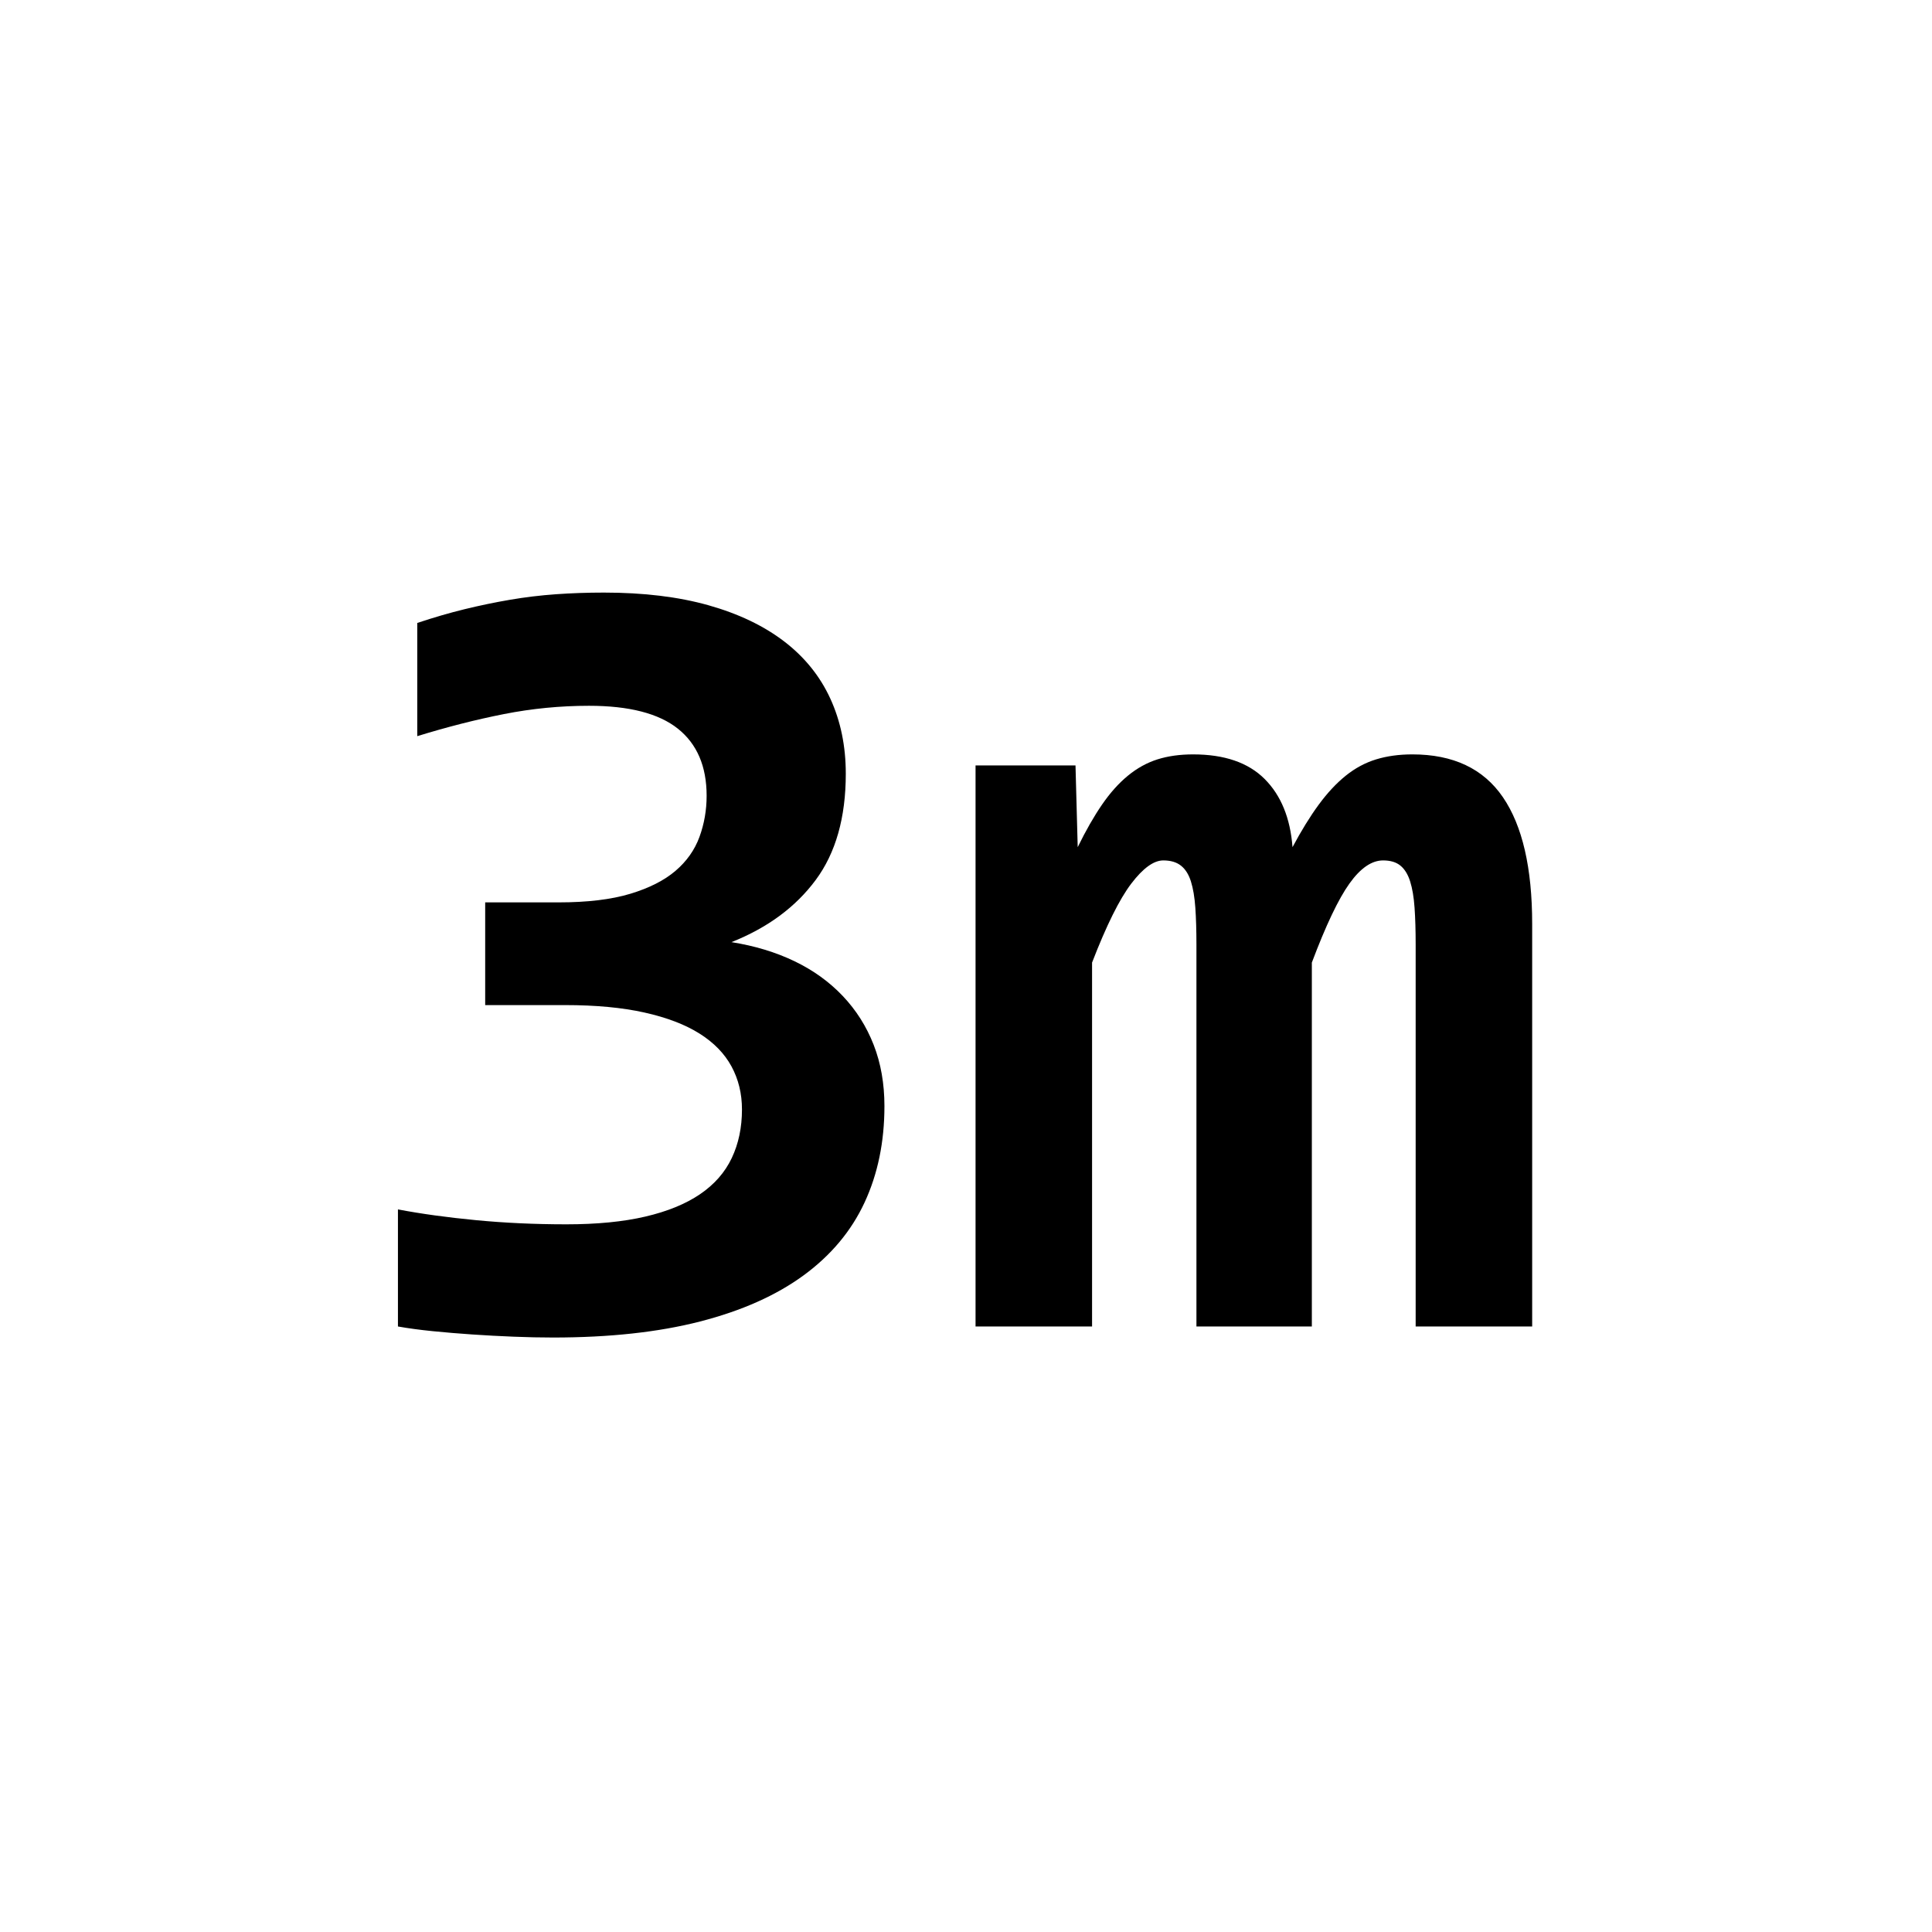 <?xml version="1.0" encoding="UTF-8" standalone="no"?><!DOCTYPE svg PUBLIC "-//W3C//DTD SVG 1.1//EN" "http://www.w3.org/Graphics/SVG/1.1/DTD/svg11.dtd"><svg width="100%" height="100%" viewBox="0 0 246 246" version="1.1" xmlns="http://www.w3.org/2000/svg" xmlns:xlink="http://www.w3.org/1999/xlink" xml:space="preserve" xmlns:serif="http://www.serif.com/" style="fill-rule:evenodd;clip-rule:evenodd;stroke-linejoin:round;stroke-miterlimit:2;"><rect id="Distance-Mode--Long-Range-" serif:id="Distance Mode (Long Range)" x="0" y="0" width="245.76" height="245.76" style="fill:none;"/><path d="M112.614,140.845c0,4.547 -0.843,8.637 -2.531,12.269c-1.687,3.633 -4.277,6.727 -7.769,9.282c-3.493,2.554 -7.887,4.511 -13.184,5.871c-5.297,1.359 -11.531,2.039 -18.703,2.039c-1.594,-0 -3.27,-0.035 -5.027,-0.106c-1.758,-0.07 -3.504,-0.164 -5.239,-0.281c-1.734,-0.117 -3.422,-0.258 -5.062,-0.422c-1.641,-0.164 -3.117,-0.363 -4.43,-0.597l0,-14.907c2.953,0.563 6.27,1.02 9.949,1.371c3.68,0.352 7.512,0.528 11.496,0.528c3.891,-0 7.243,-0.328 10.055,-0.985c2.813,-0.656 5.133,-1.605 6.961,-2.847c1.828,-1.242 3.176,-2.778 4.043,-4.606c0.867,-1.828 1.301,-3.89 1.301,-6.187c-0,-2.016 -0.446,-3.844 -1.336,-5.485c-0.891,-1.64 -2.25,-3.035 -4.078,-4.183c-1.828,-1.149 -4.16,-2.039 -6.996,-2.672c-2.836,-0.633 -6.2,-0.949 -10.09,-0.949l-10.196,-0l0,-13.078l9.352,-0c3.656,-0 6.691,-0.364 9.105,-1.09c2.415,-0.727 4.336,-1.7 5.766,-2.918c1.43,-1.219 2.449,-2.66 3.059,-4.324c0.609,-1.665 0.914,-3.411 0.914,-5.239c-0,-3.75 -1.219,-6.597 -3.656,-8.543c-2.438,-1.945 -6.211,-2.918 -11.321,-2.918c-3.656,0 -7.265,0.352 -10.828,1.055c-3.562,0.703 -7.242,1.641 -11.039,2.812l0,-14.414c2.109,-0.703 4.125,-1.289 6.047,-1.757c1.922,-0.469 3.844,-0.868 5.766,-1.196c1.921,-0.328 3.867,-0.562 5.835,-0.703c1.969,-0.14 4.008,-0.211 6.118,-0.211c5.062,0 9.504,0.539 13.324,1.617c3.82,1.079 7.031,2.614 9.633,4.606c2.601,1.992 4.558,4.418 5.871,7.277c1.312,2.86 1.969,6.047 1.969,9.563c-0,5.578 -1.278,10.09 -3.833,13.535c-2.554,3.445 -6.128,6.082 -10.722,7.91c2.953,0.469 5.625,1.277 8.015,2.426c2.391,1.148 4.442,2.625 6.153,4.43c1.711,1.804 3.023,3.878 3.937,6.222c0.914,2.344 1.371,4.945 1.371,7.805Z" style="fill-rule:nonzero;"/><path d="M180.255,168.9l0,-48.657c0,-1.781 -0.047,-3.34 -0.141,-4.675c-0.093,-1.336 -0.281,-2.45 -0.562,-3.34c-0.281,-0.891 -0.692,-1.559 -1.231,-2.004c-0.539,-0.446 -1.277,-0.668 -2.214,-0.668c-1.454,-0 -2.883,0.984 -4.289,2.953c-1.407,1.969 -3,5.32 -4.782,10.055l0,46.336l-14.695,-0l-0,-48.657c-0,-1.781 -0.047,-3.34 -0.141,-4.675c-0.093,-1.336 -0.281,-2.45 -0.562,-3.34c-0.281,-0.891 -0.703,-1.559 -1.266,-2.004c-0.562,-0.446 -1.312,-0.668 -2.25,-0.668c-1.219,-0 -2.578,0.984 -4.078,2.953c-1.5,1.969 -3.164,5.32 -4.992,10.055l-0,46.336l-14.836,-0l-0,-71.438l12.727,0l0.281,10.406c1.031,-2.109 2.062,-3.914 3.094,-5.414c1.031,-1.5 2.132,-2.73 3.304,-3.691c1.172,-0.961 2.426,-1.653 3.762,-2.074c1.336,-0.422 2.848,-0.633 4.535,-0.633c3.984,-0 7.02,1.043 9.106,3.129c2.085,2.086 3.269,4.98 3.55,8.683c1.125,-2.109 2.239,-3.914 3.34,-5.414c1.102,-1.5 2.25,-2.73 3.445,-3.691c1.196,-0.961 2.485,-1.653 3.868,-2.074c1.382,-0.422 2.918,-0.633 4.605,-0.633c5.203,-0 9.047,1.816 11.531,5.449c2.485,3.633 3.727,9.012 3.727,16.137l-0,51.258l-14.836,-0Z" style="fill-rule:nonzero;"/></svg>
